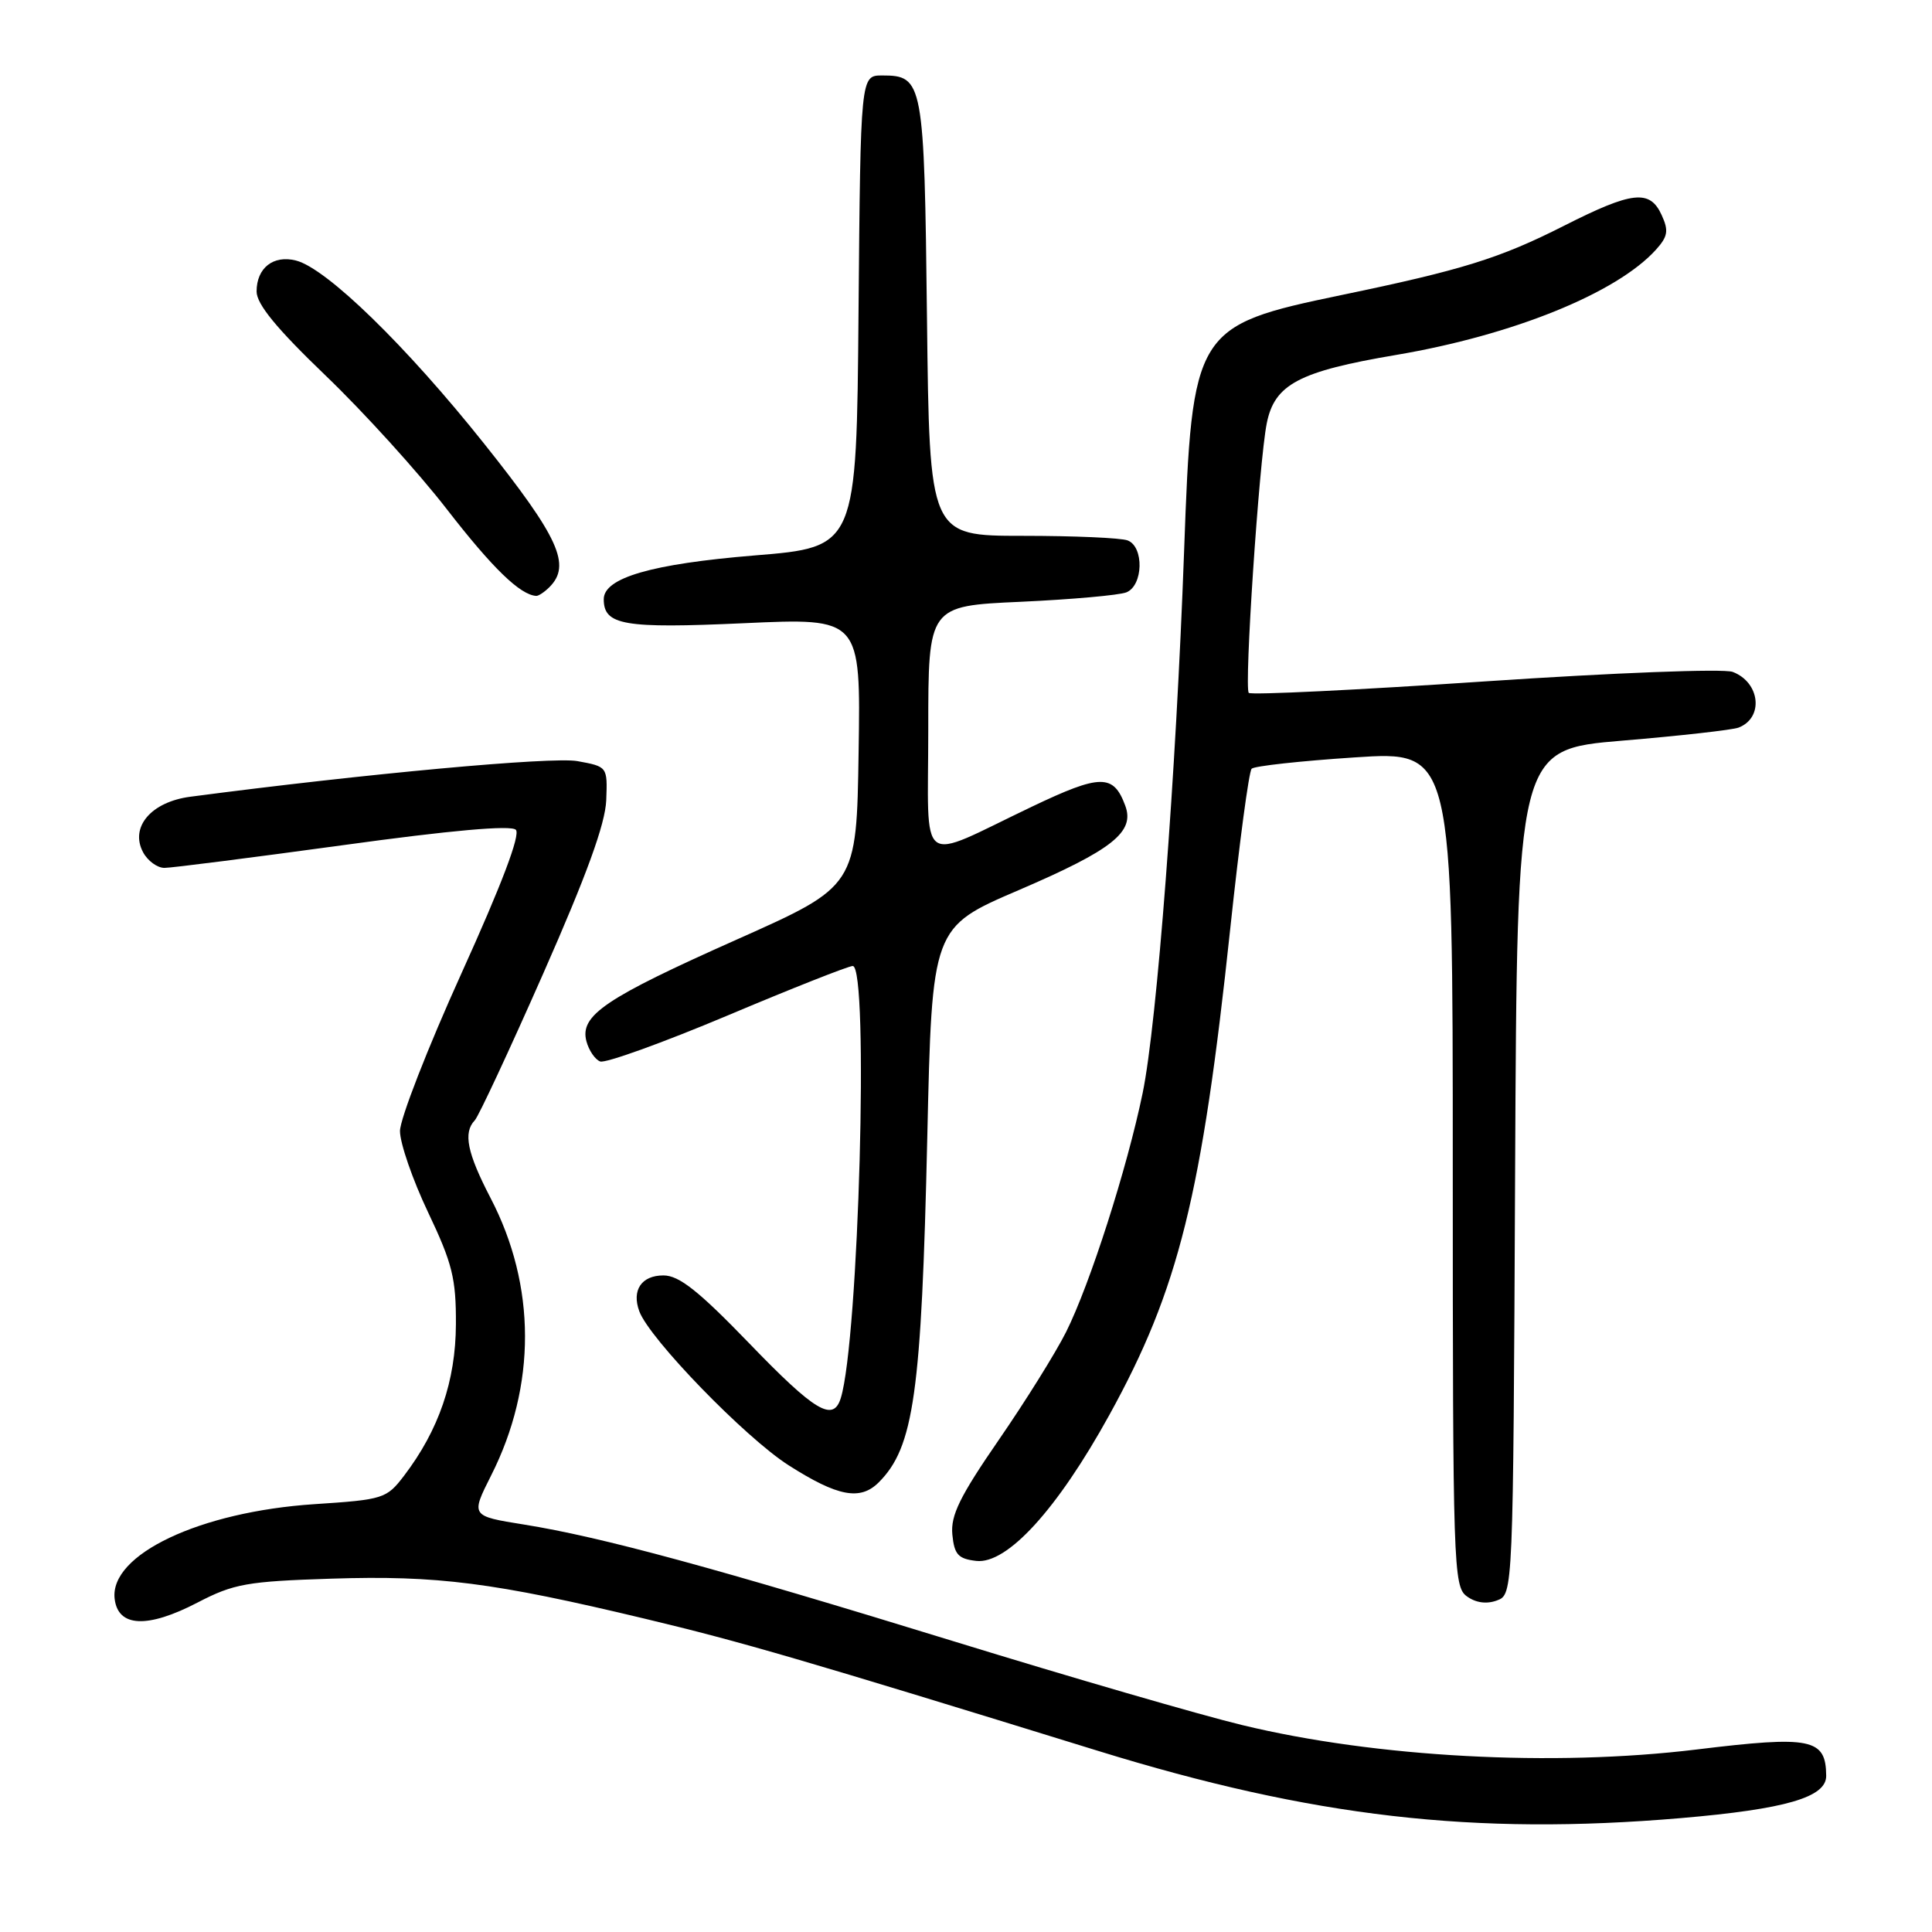 <?xml version="1.0" encoding="UTF-8" standalone="no"?>
<!DOCTYPE svg PUBLIC "-//W3C//DTD SVG 1.1//EN" "http://www.w3.org/Graphics/SVG/1.1/DTD/svg11.dtd" >
<svg xmlns="http://www.w3.org/2000/svg" xmlns:xlink="http://www.w3.org/1999/xlink" version="1.1" viewBox="0 0 256 256">
 <g >
 <path fill="currentColor"
d=" M 222.70 240.91 C 236.62 239.72 242.01 238.15 241.98 235.30 C 241.94 230.36 240.01 229.96 224.79 231.82 C 205.80 234.13 182.31 232.87 164.59 228.58 C 159.04 227.24 141.90 222.26 126.50 217.52 C 94.90 207.79 79.72 203.66 69.43 202.01 C 62.37 200.88 62.37 200.88 65.08 195.50 C 71.09 183.60 71.06 170.37 65.00 158.74 C 61.90 152.77 61.35 150.08 62.91 148.45 C 63.41 147.93 67.49 139.18 71.98 129.00 C 77.74 115.95 80.20 109.18 80.33 106.04 C 80.50 101.58 80.50 101.58 76.50 100.85 C 73.14 100.25 48.35 102.53 25.23 105.57 C 20.02 106.25 17.18 109.60 18.96 112.93 C 19.57 114.07 20.84 115.00 21.79 115.00 C 22.73 115.00 33.37 113.64 45.44 111.99 C 59.73 110.02 67.71 109.31 68.35 109.95 C 68.99 110.59 66.48 117.20 61.16 128.94 C 56.67 138.85 53.00 148.27 53.00 149.87 C 53.00 151.48 54.67 156.32 56.72 160.63 C 59.94 167.40 60.44 169.42 60.41 175.48 C 60.38 182.98 58.15 189.49 53.54 195.54 C 51.22 198.58 50.81 198.71 41.66 199.31 C 26.49 200.31 14.51 205.98 15.19 211.84 C 15.63 215.62 19.53 215.80 26.17 212.35 C 30.98 209.85 32.72 209.54 43.93 209.18 C 57.94 208.73 65.37 209.68 85.50 214.50 C 98.29 217.56 106.09 219.83 145.50 232.00 C 173.89 240.77 195.33 243.24 222.70 240.91 Z  M 200.76 155.29 C 201.02 99.31 201.02 99.31 214.96 98.14 C 222.63 97.50 229.56 96.72 230.37 96.41 C 233.73 95.12 233.24 90.42 229.59 89.03 C 228.40 88.58 213.90 89.14 196.74 90.29 C 179.85 91.43 165.78 92.11 165.47 91.81 C 164.84 91.17 166.83 61.20 167.85 56.10 C 168.88 50.92 172.11 49.21 185.00 47.03 C 200.47 44.41 214.21 38.84 219.41 33.10 C 221.00 31.34 221.13 30.57 220.18 28.50 C 218.62 25.07 216.31 25.32 207.23 29.92 C 198.72 34.23 193.77 35.77 177.73 39.10 C 158.27 43.15 157.96 43.66 156.90 73.00 C 155.83 102.58 153.31 135.60 151.41 144.82 C 149.35 154.80 144.43 170.17 141.26 176.50 C 139.88 179.25 135.86 185.70 132.32 190.83 C 127.18 198.29 125.95 200.80 126.19 203.33 C 126.45 205.99 126.96 206.55 129.36 206.83 C 133.45 207.29 140.10 200.00 147.00 187.48 C 156.18 170.83 159.25 158.46 163.02 123.00 C 164.22 111.72 165.49 102.21 165.85 101.86 C 166.21 101.50 172.35 100.83 179.50 100.36 C 192.50 99.50 192.50 99.50 192.50 154.83 C 192.50 207.49 192.59 210.23 194.35 211.51 C 195.53 212.38 196.97 212.58 198.35 212.07 C 200.50 211.27 200.50 211.27 200.76 155.29 Z  M 116.44 196.42 C 121.10 191.75 122.10 184.66 122.87 150.69 C 123.50 122.87 123.50 122.87 135.00 117.94 C 147.42 112.60 150.40 110.24 149.10 106.75 C 147.54 102.53 145.83 102.55 136.73 106.89 C 121.36 114.22 123.00 115.45 123.00 96.62 C 123.00 80.29 123.00 80.29 135.25 79.74 C 141.99 79.43 148.29 78.87 149.25 78.49 C 151.49 77.59 151.61 72.45 149.42 71.61 C 148.55 71.27 142.28 71.00 135.50 71.00 C 123.16 71.00 123.16 71.00 122.83 42.15 C 122.47 10.77 122.33 10.00 116.89 10.00 C 114.03 10.00 114.03 10.00 113.76 41.25 C 113.50 72.50 113.50 72.50 99.98 73.60 C 86.34 74.72 80.00 76.56 80.00 79.40 C 80.00 82.85 82.66 83.30 98.55 82.58 C 114.05 81.87 114.05 81.87 113.77 99.64 C 113.50 117.42 113.50 117.42 97.68 124.47 C 80.17 132.27 76.81 134.54 77.70 137.96 C 78.02 139.17 78.84 140.39 79.53 140.65 C 80.22 140.91 87.80 138.18 96.38 134.57 C 104.96 130.95 112.43 128.00 112.99 128.00 C 115.16 128.00 113.79 177.54 111.41 185.25 C 110.41 188.48 108.01 187.05 99.28 178.00 C 92.57 171.05 89.98 169.00 87.91 169.00 C 85.00 169.00 83.68 170.96 84.71 173.75 C 86.05 177.40 98.75 190.49 104.50 194.16 C 111.01 198.31 113.99 198.87 116.44 196.42 Z  M 72.80 77.80 C 75.72 74.88 74.08 71.25 64.16 58.80 C 53.83 45.83 43.25 35.53 39.21 34.52 C 36.21 33.76 34.00 35.51 34.00 38.62 C 34.00 40.30 36.65 43.53 43.13 49.75 C 48.15 54.56 55.40 62.55 59.23 67.50 C 65.26 75.28 68.92 78.83 71.05 78.96 C 71.35 78.98 72.14 78.46 72.80 77.80 Z "/>
</g>
</svg>